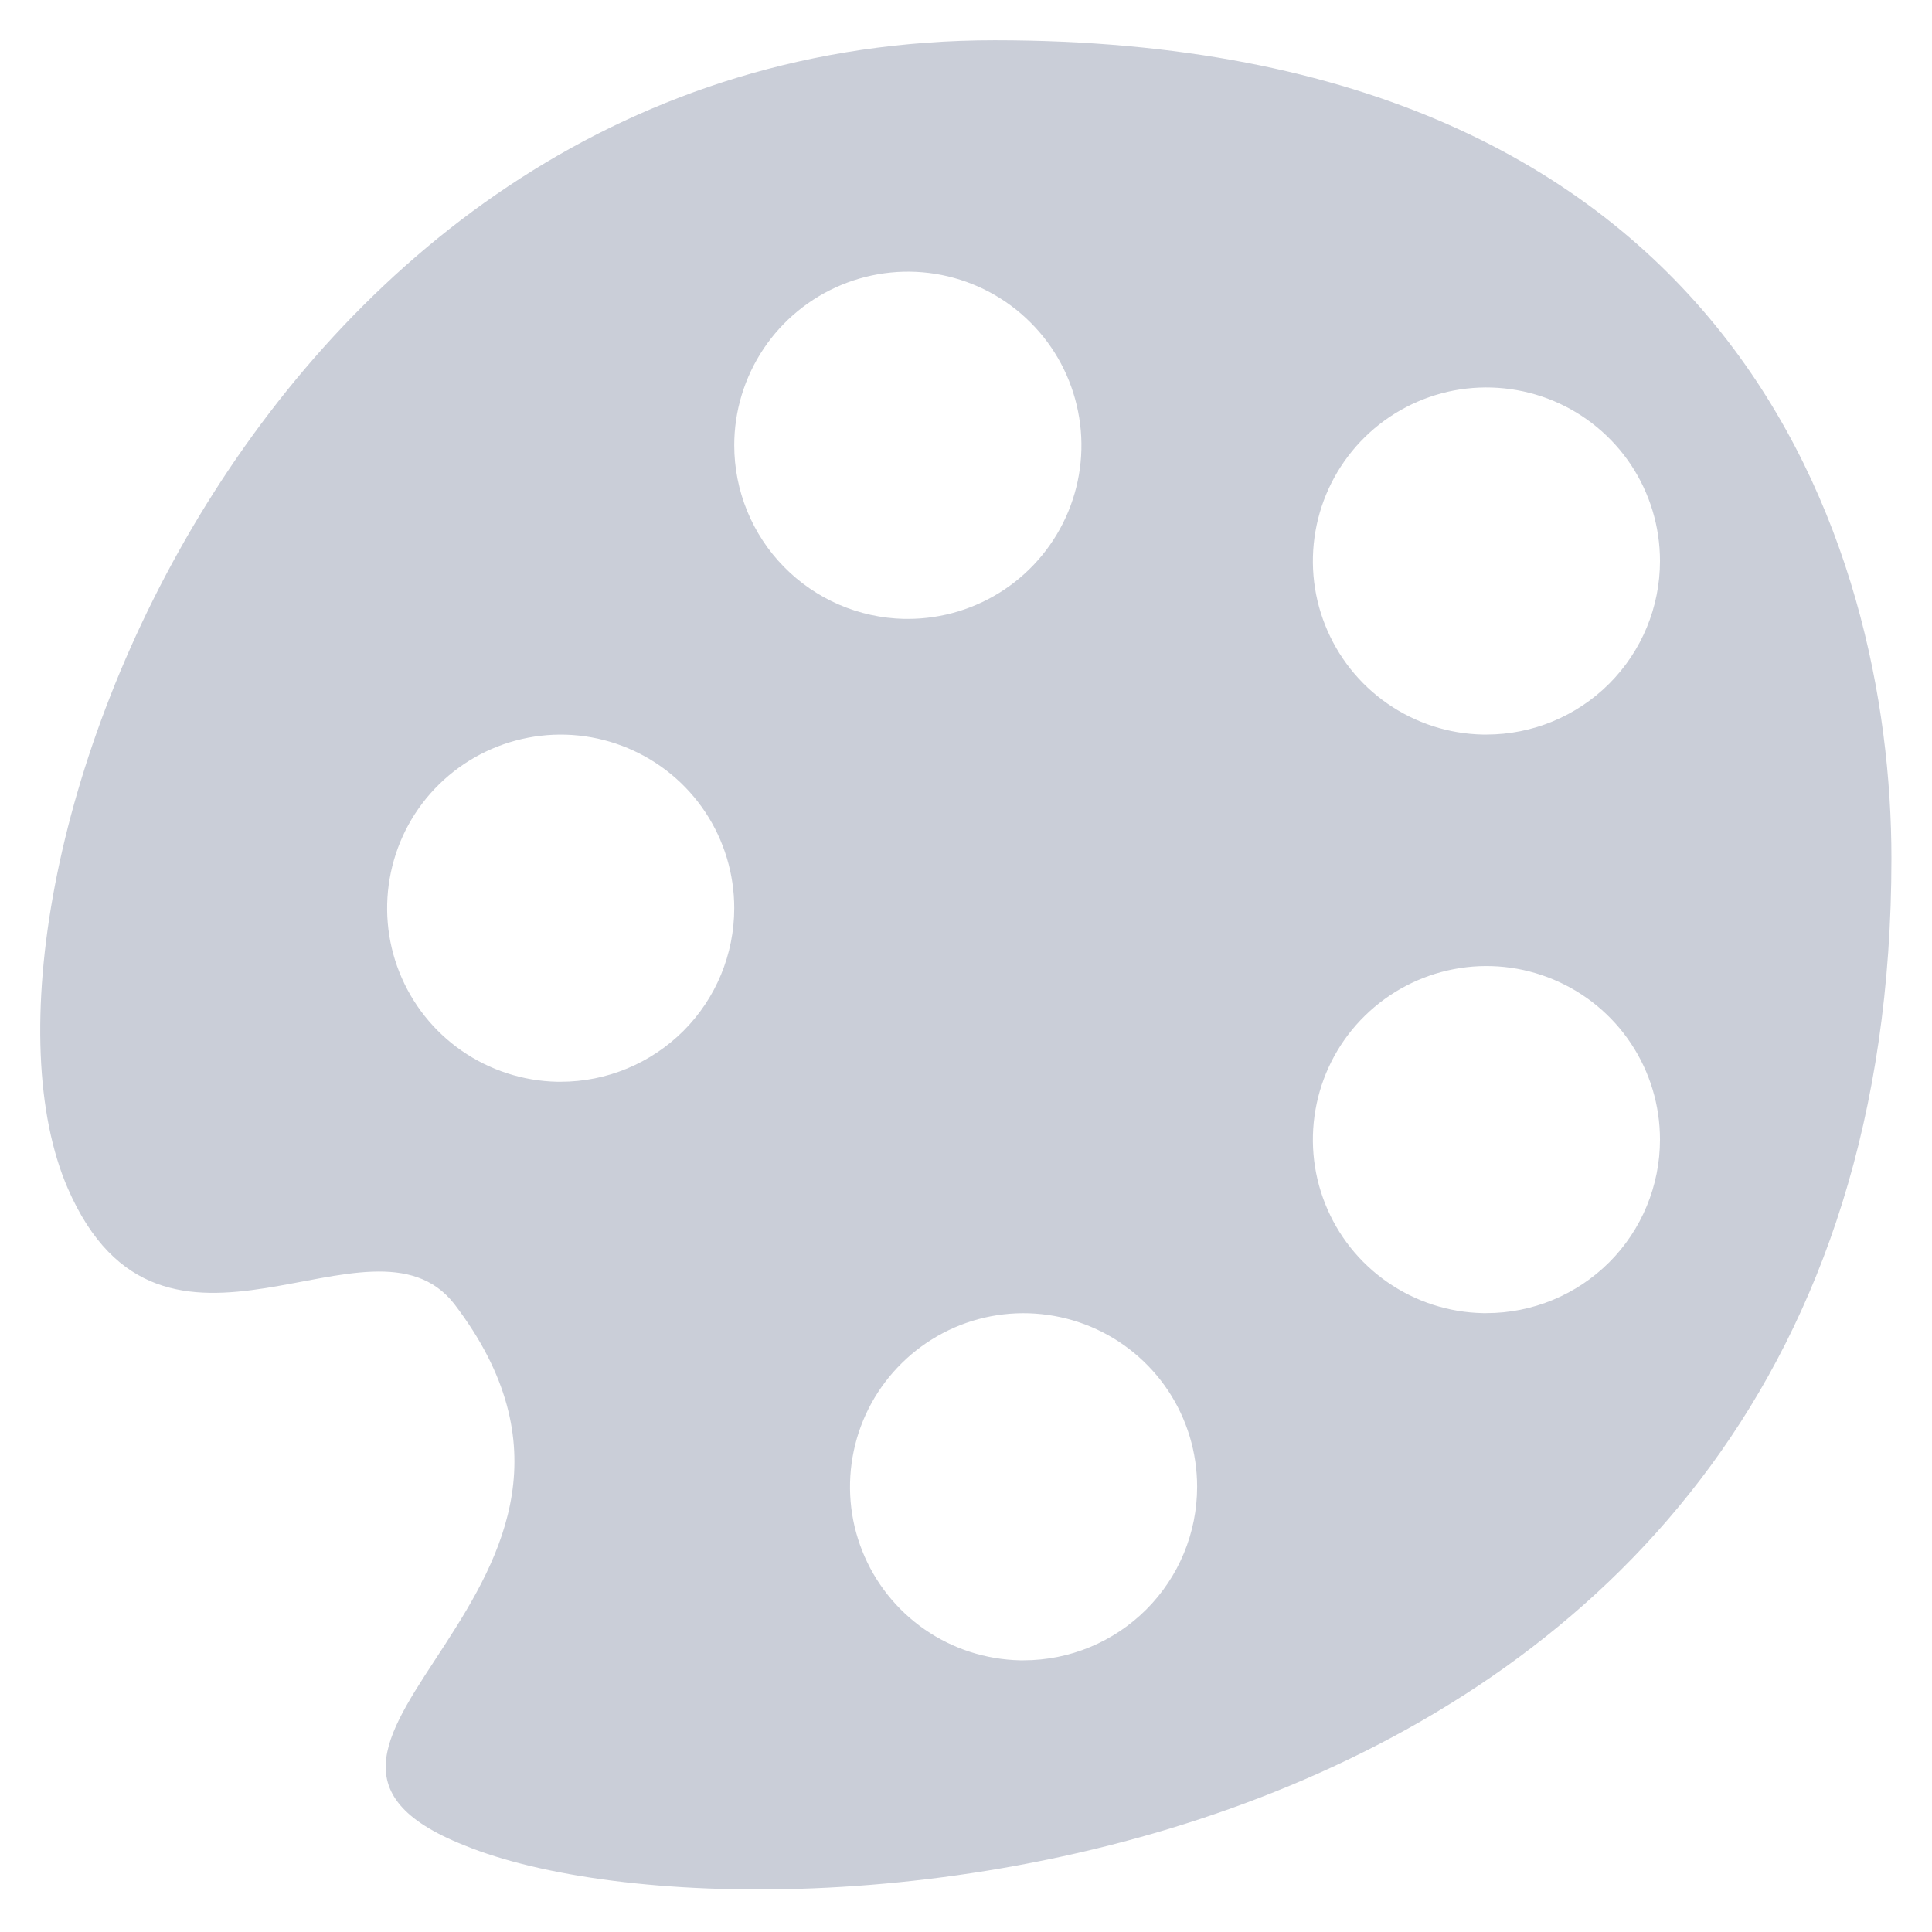 <svg width="24" height="24" viewBox="0 0 24 24" fill="none" xmlns="http://www.w3.org/2000/svg">
<g clip-path="url(#clip0_315_1599)">
<path d="M12.356 0.5C3.184 0.5 -0.74 11.109 0.841 14.76C2.02 17.477 4.608 14.875 5.643 16.198C8.345 19.734 2.61 21.674 5.772 22.925C9.495 24.449 23.496 23.5 23.496 10.663C23.496 6.796 21.57 0.5 12.356 0.5ZM6.922 13.438C6.497 13.429 6.085 13.295 5.736 13.053C5.387 12.811 5.118 12.472 4.961 12.077C4.804 11.682 4.768 11.25 4.856 10.835C4.944 10.419 5.152 10.039 5.456 9.742C5.759 9.445 6.143 9.244 6.56 9.164C6.977 9.084 7.408 9.129 7.8 9.294C8.191 9.458 8.526 9.734 8.761 10.088C8.996 10.441 9.121 10.857 9.121 11.281C9.121 11.853 8.894 12.402 8.49 12.806C8.085 13.21 7.537 13.438 6.965 13.438H6.919H6.922ZM9.121 5.531C9.121 5.105 9.248 4.688 9.485 4.333C9.722 3.979 10.059 3.702 10.453 3.539C10.847 3.376 11.28 3.333 11.698 3.416C12.117 3.5 12.501 3.705 12.802 4.007C13.104 4.308 13.309 4.692 13.392 5.111C13.476 5.529 13.433 5.962 13.27 6.356C13.107 6.75 12.83 7.087 12.476 7.324C12.121 7.561 11.704 7.688 11.278 7.688H11.232C10.668 7.675 10.131 7.443 9.737 7.04C9.342 6.637 9.121 6.095 9.121 5.531ZM12.672 20.625C12.248 20.616 11.835 20.483 11.486 20.241C11.137 19.999 10.867 19.659 10.711 19.265C10.554 18.87 10.518 18.438 10.606 18.022C10.694 17.607 10.902 17.227 11.206 16.93C11.509 16.632 11.893 16.431 12.31 16.351C12.727 16.272 13.158 16.317 13.55 16.481C13.941 16.645 14.276 16.922 14.511 17.275C14.746 17.629 14.871 18.044 14.871 18.469C14.871 19.041 14.644 19.589 14.24 19.993C13.835 20.398 13.287 20.625 12.715 20.625H12.669H12.672ZM18.422 16.312C17.997 16.304 17.585 16.17 17.236 15.928C16.887 15.686 16.617 15.347 16.461 14.952C16.304 14.557 16.268 14.125 16.356 13.71C16.444 13.294 16.652 12.914 16.956 12.617C17.259 12.32 17.643 12.119 18.06 12.039C18.477 11.959 18.908 12.004 19.3 12.169C19.691 12.333 20.026 12.609 20.261 12.963C20.496 13.316 20.621 13.732 20.621 14.156C20.621 14.728 20.394 15.277 19.99 15.681C19.585 16.085 19.037 16.312 18.465 16.312H18.419H18.422ZM18.422 9.125C17.997 9.117 17.585 8.983 17.236 8.741C16.887 8.499 16.617 8.159 16.461 7.764C16.304 7.37 16.268 6.938 16.356 6.522C16.444 6.107 16.652 5.727 16.956 5.429C17.259 5.132 17.643 4.931 18.06 4.851C18.477 4.772 18.908 4.817 19.3 4.981C19.691 5.145 20.026 5.422 20.261 5.775C20.496 6.129 20.621 6.544 20.621 6.969C20.621 7.541 20.394 8.089 19.99 8.493C19.585 8.898 19.037 9.125 18.465 9.125H18.419H18.422Z" fill="#CACED8"/>
</g>
<defs>
<clipPath id="clip0_315_1599">
<rect width="23" height="23" fill="white" transform="translate(0.5 0.5)"/>
</clipPath>
</defs>
</svg>
